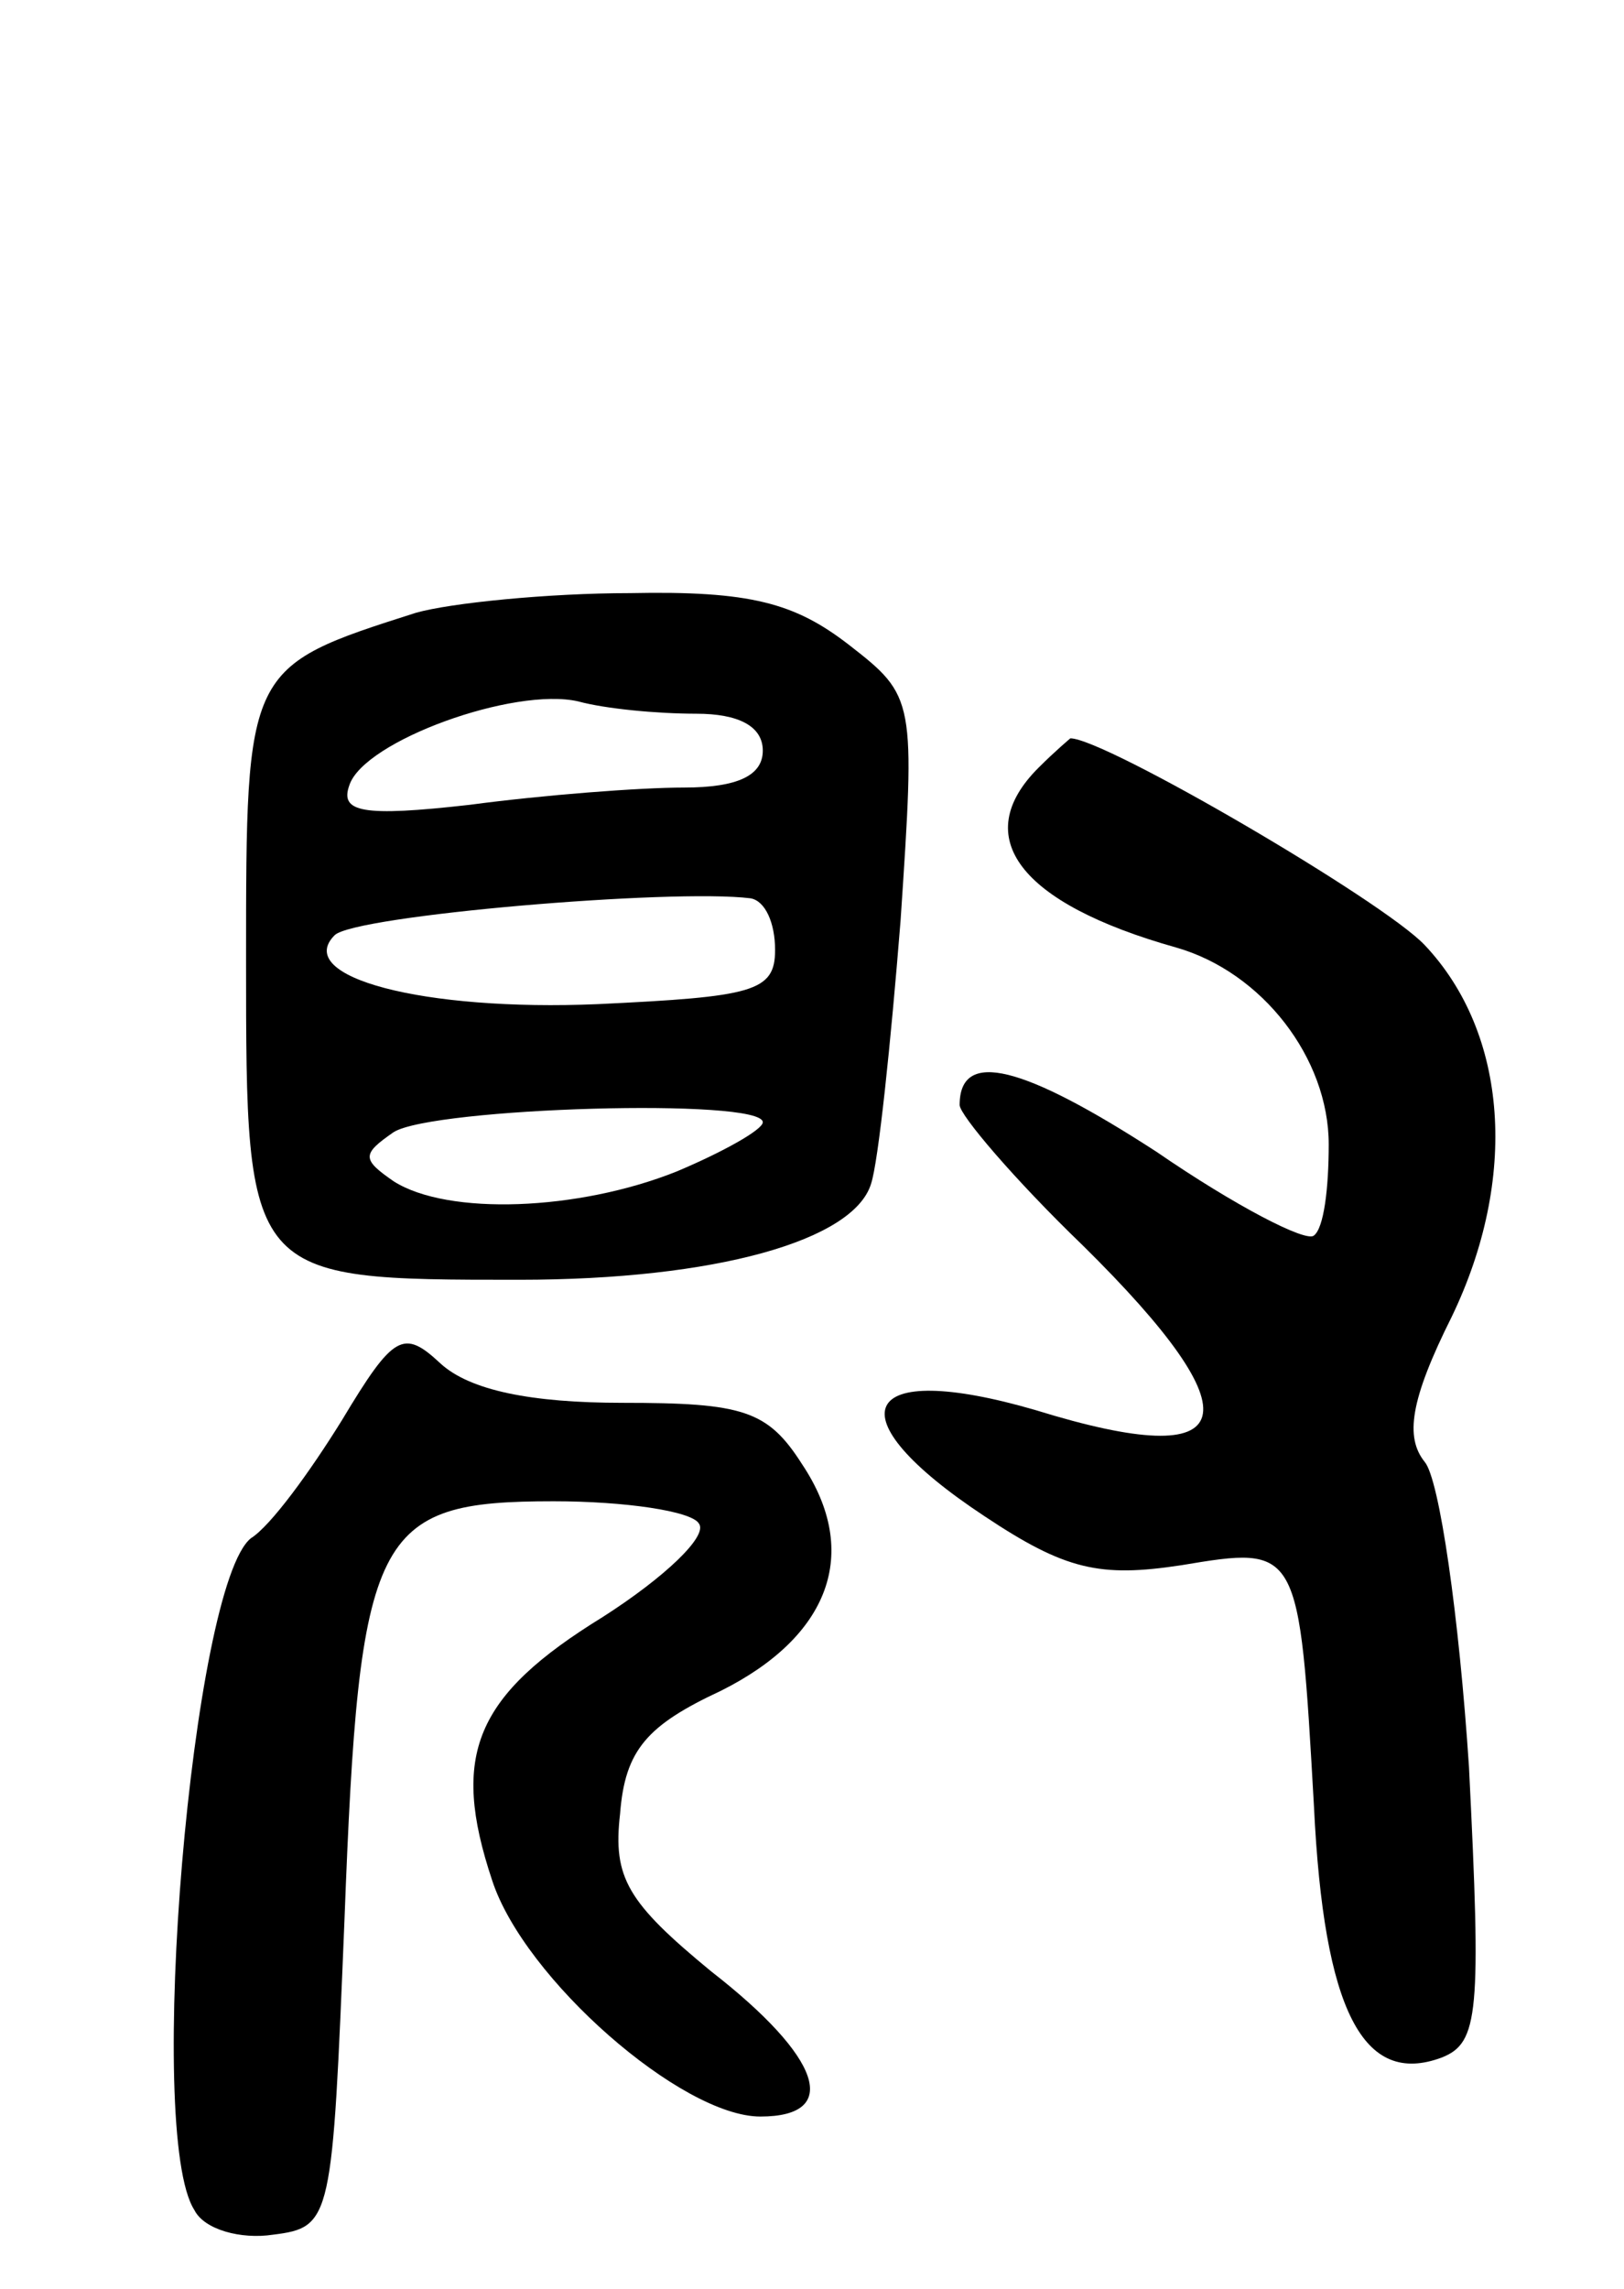 <svg version="1.0" xmlns="http://www.w3.org/2000/svg"
 width="66pt" height="93pt" viewBox="0 0 66 93"
 preserveAspectRatio="xMidYMid meet">
<g transform="translate(0,93) scale(0.1,-0.1)"
fill="#000000" stroke="none">
<path d="M169 681 c-69 -22 -69 -22 -69 -141 0 -130 0 -130 111 -130 80 0 136
16 143 39 3 9 8 57 12 107 6 90 6 91 -21 112 -22 17 -40 22 -89 21 -33 0 -73
-4 -87 -8z m114 -41 c17 0 27 -5 27 -15 0 -10 -10 -15 -32 -15 -18 0 -57 -3
-87 -7 -44 -5 -53 -3 -49 8 6 18 67 40 93 34 11 -3 32 -5 48 -5z m32 -96 c0
-17 -9 -19 -72 -22 -71 -3 -124 11 -107 28 8 8 137 19 169 15 6 -1 10 -10 10
-21z m-5 -70 c0 -3 -16 -12 -35 -20 -40 -16 -93 -18 -115 -4 -13 9 -13 11 0
20 16 10 150 14 150 4z"/>
<path d="M422 618 c-28 -28 -8 -55 56 -73 35 -10 62 -45 62 -80 0 -18 -2 -34
-6 -37 -3 -3 -32 12 -64 34 -54 35 -80 42 -80 19 0 -4 22 -30 50 -57 71 -70
65 -93 -19 -67 -72 21 -83 -2 -21 -43 33 -22 47 -25 80 -20 48 8 48 8 54 -98
4 -83 20 -114 52 -102 15 6 16 18 11 118 -4 61 -12 117 -18 124 -8 10 -6 25
11 59 27 56 23 115 -11 151 -17 18 -130 84 -144 84 0 0 -6 -5 -13 -12z"/>
<path d="M139 353 c-13 -21 -29 -43 -37 -48 -24 -19 -43 -242 -23 -273 4 -8
19 -12 32 -10 24 3 24 6 29 128 6 158 12 170 85 170 29 0 56 -4 59 -9 4 -5
-14 -22 -39 -38 -52 -32 -62 -56 -45 -107 13 -40 77 -96 109 -96 33 0 25 24
-20 59 -34 28 -40 38 -37 64 2 26 11 36 41 50 44 22 57 56 33 92 -14 22 -24
25 -73 25 -37 0 -62 5 -74 16 -15 14 -19 12 -40 -23z"/>
</g>
</svg>
